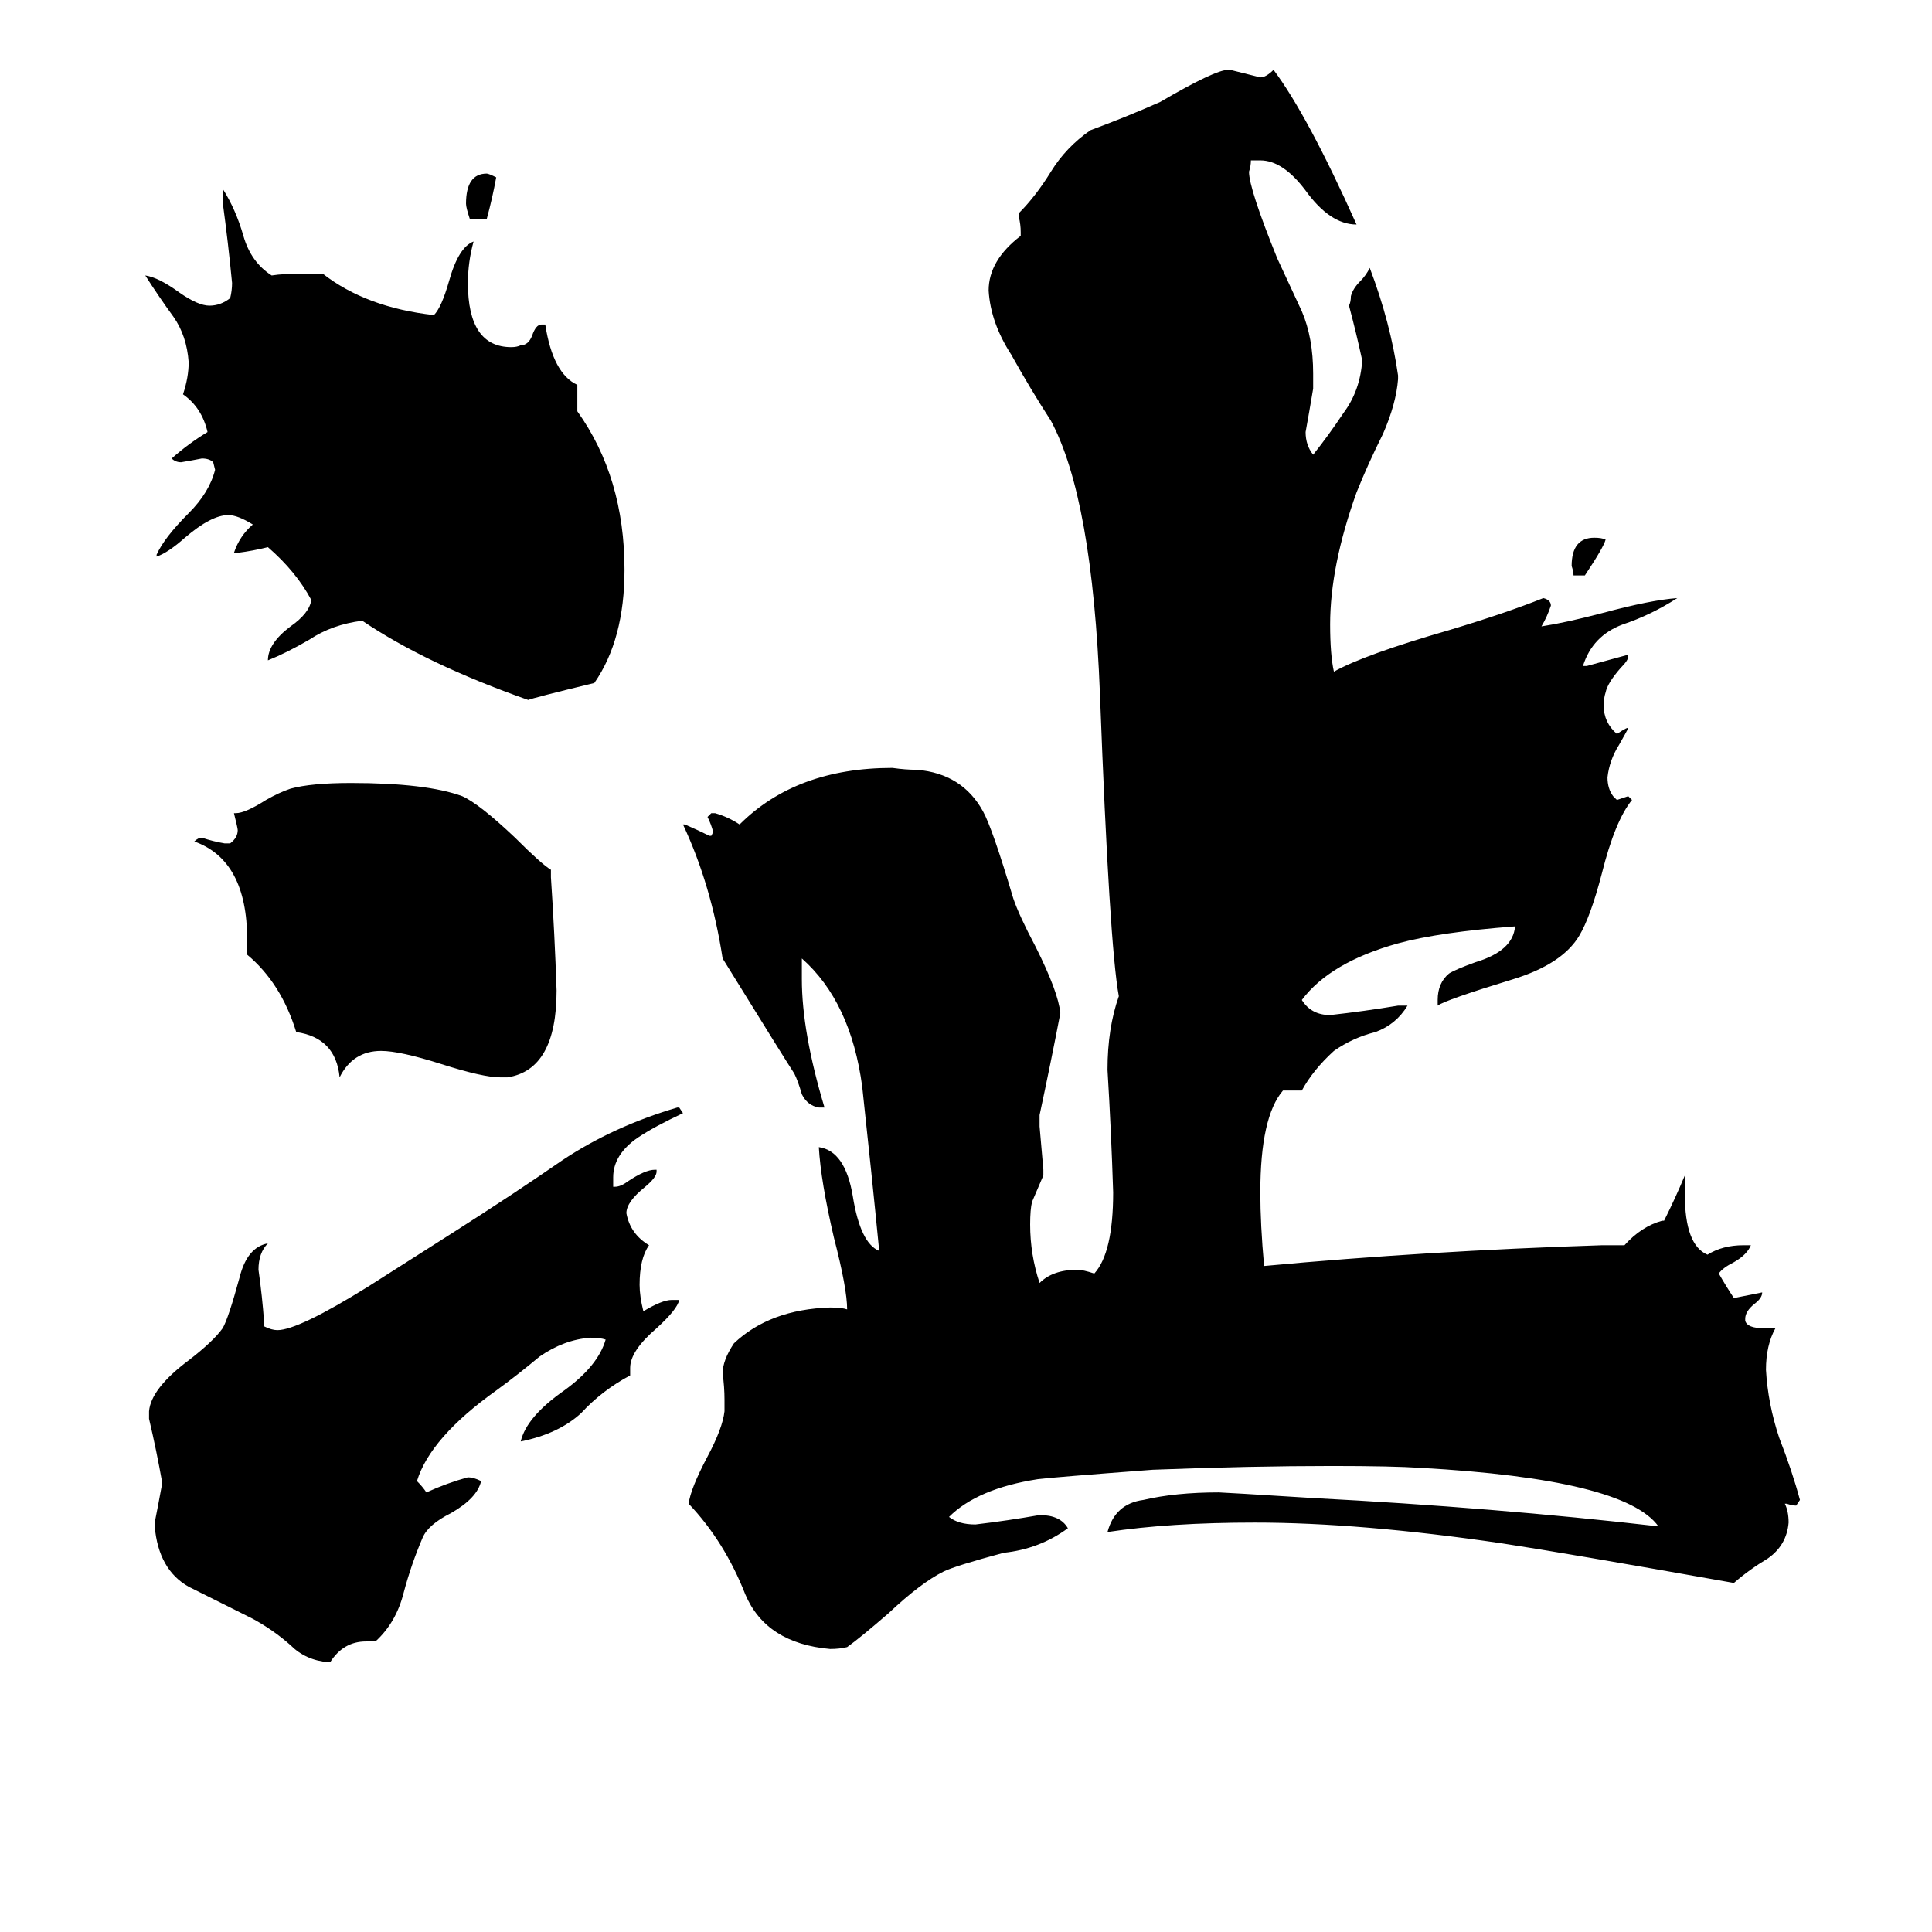 <svg xmlns="http://www.w3.org/2000/svg" viewBox="0 -800 1024 1024">
	<path fill="#000000" d="M840 -495H834Q834 -497 833 -500Q833 -515 845 -515Q849 -515 851 -514Q850 -510 840 -495ZM258 -684H249Q247 -690 247 -692Q247 -708 258 -708Q259 -708 263 -706Q261 -695 258 -684ZM269 -229H265Q256 -229 234 -236Q212 -243 202 -243Q187 -243 180 -229Q178 -250 157 -253Q149 -279 131 -294V-302Q131 -344 103 -354Q105 -356 107 -356Q113 -354 119 -353H122Q126 -356 126 -360Q126 -361 124 -369H125Q130 -369 141 -376Q148 -380 154 -382Q165 -385 186 -385Q226 -385 245 -378Q254 -374 273 -356Q287 -342 292 -339V-335Q294 -305 295 -275Q295 -233 269 -229ZM199 70H194Q182 70 175 81H174Q162 80 154 72Q145 64 134 58Q116 49 100 41Q84 32 82 9V7Q84 -3 86 -14Q83 -31 79 -48V-52Q80 -64 100 -79Q113 -89 118 -96Q121 -101 127 -123Q131 -139 142 -141Q137 -136 137 -127Q139 -113 140 -99V-97Q144 -95 147 -95Q158 -95 195 -118L239 -146Q272 -167 298 -185Q325 -203 359 -213H360L362 -210Q347 -203 338 -197Q325 -188 325 -176V-171H326Q329 -171 333 -174Q342 -180 347 -180H348V-179Q348 -176 342 -171Q332 -163 332 -157Q334 -146 344 -140Q339 -133 339 -119Q339 -113 341 -105Q351 -111 356 -111H360Q359 -106 348 -96Q334 -84 334 -75V-71Q319 -63 308 -51Q296 -40 276 -36Q279 -49 299 -63Q317 -76 321 -90Q318 -91 313 -91Q299 -90 286 -81Q274 -71 263 -63Q228 -38 221 -15Q224 -12 226 -9Q237 -14 248 -17Q251 -17 255 -15Q253 -6 239 2Q227 8 224 15Q218 29 214 44Q210 60 199 70ZM306 -596V-582Q331 -547 331 -498Q331 -461 315 -438Q282 -430 280 -429Q226 -448 192 -471Q176 -469 164 -461Q152 -454 142 -450Q142 -459 154 -468Q164 -475 165 -482Q157 -497 142 -510Q134 -508 126 -507H124Q127 -516 134 -522Q126 -527 121 -527Q112 -527 98 -515Q89 -507 83 -505V-506Q87 -515 100 -528Q111 -539 114 -551L113 -555Q111 -557 107 -557Q102 -556 96 -555Q93 -555 91 -557Q100 -565 110 -571Q107 -584 97 -591Q100 -600 100 -608Q99 -622 92 -632Q84 -643 77 -654Q84 -653 95 -645Q105 -638 111 -638Q117 -638 122 -642Q123 -646 123 -650Q121 -671 118 -693V-700Q125 -689 129 -675Q133 -661 144 -654Q150 -655 163 -655H171Q194 -637 230 -633Q234 -637 238 -651Q243 -669 251 -672Q248 -661 248 -650Q248 -616 271 -616Q274 -616 276 -617Q280 -617 282 -622Q284 -628 287 -628H289Q293 -602 306 -596ZM947 -3H946Q948 1 948 7Q947 19 937 26Q927 32 919 39Q829 23 796 18Q721 7 665 7Q620 7 587 12Q591 -3 606 -5Q623 -9 646 -9Q648 -9 696 -6Q792 -1 879 9Q861 -16 753 -22Q738 -23 706 -23Q663 -23 611 -21Q558 -17 550 -16Q518 -11 503 4Q508 8 517 8Q534 6 551 3Q562 3 566 10Q551 21 532 23Q506 30 500 33Q488 39 471 55Q456 68 449 73Q445 74 440 74Q406 71 395 45Q384 17 365 -3Q366 -11 375 -28Q383 -43 384 -52V-58Q384 -65 383 -72Q383 -79 389 -88Q408 -106 440 -107Q446 -107 449 -106Q449 -117 442 -144Q435 -174 434 -192Q448 -190 452 -166Q456 -141 466 -137Q462 -178 457 -224Q451 -269 425 -292V-281Q425 -253 437 -213H434Q428 -214 425 -220Q423 -227 421 -231Q417 -237 383 -292Q377 -331 362 -363H363Q370 -360 376 -357H377L378 -359Q377 -363 375 -367L377 -369H379Q386 -367 392 -363Q422 -393 473 -393Q480 -392 486 -392Q510 -390 521 -370Q526 -361 537 -324Q540 -315 549 -298Q561 -274 562 -263Q557 -237 551 -209V-203Q552 -191 553 -180V-177Q550 -170 547 -163Q546 -159 546 -151Q546 -135 551 -120Q558 -127 571 -127Q574 -127 580 -125Q590 -136 590 -168Q589 -200 587 -233Q587 -255 593 -272Q588 -299 583 -432Q579 -536 557 -577Q546 -594 536 -612Q525 -629 524 -646Q524 -662 541 -675V-677Q541 -681 540 -685V-687Q549 -696 557 -709Q565 -722 578 -731Q597 -738 615 -746Q644 -763 651 -763H652Q660 -761 668 -759Q671 -759 675 -763Q693 -739 719 -681Q705 -681 692 -699Q680 -715 668 -715H663Q663 -712 662 -709Q662 -700 677 -663Q683 -650 690 -635Q696 -621 696 -602V-594Q694 -582 692 -571Q692 -564 696 -559Q704 -569 712 -581Q721 -593 722 -609Q719 -623 715 -638Q716 -640 716 -643Q717 -647 721 -651Q724 -654 726 -658Q737 -629 741 -601V-599Q740 -586 733 -570Q725 -554 719 -539Q705 -500 705 -469Q705 -453 707 -444Q723 -453 768 -466Q798 -475 818 -483Q822 -482 822 -479Q820 -473 817 -468Q830 -470 849 -475Q875 -482 889 -483Q875 -474 860 -469Q844 -463 839 -447H841Q852 -450 863 -453V-452Q863 -450 859 -446Q852 -438 851 -433Q850 -430 850 -426Q850 -417 857 -411Q863 -415 863 -414Q862 -412 858 -405Q853 -397 852 -388Q852 -382 855 -378L857 -376Q860 -377 863 -378L865 -376Q856 -365 849 -337Q843 -314 837 -304Q828 -289 802 -281Q766 -270 762 -267V-270Q762 -279 768 -284Q771 -286 782 -290Q802 -296 803 -309Q763 -306 741 -300Q705 -290 690 -270Q695 -262 705 -262Q723 -264 741 -267H746Q740 -257 729 -253Q717 -250 707 -243Q696 -233 690 -222H680Q668 -208 668 -168Q668 -151 670 -129Q756 -137 849 -140H861Q870 -150 881 -153H882Q888 -165 893 -177V-167Q893 -140 905 -135Q913 -140 924 -140H928Q926 -135 919 -131Q913 -128 911 -125Q915 -118 919 -112L934 -115Q934 -112 930 -109Q925 -105 925 -101V-100Q926 -96 935 -96H941Q936 -87 936 -74Q937 -56 943 -38Q950 -20 954 -5L952 -2Q950 -2 947 -3Z"/>
</svg>